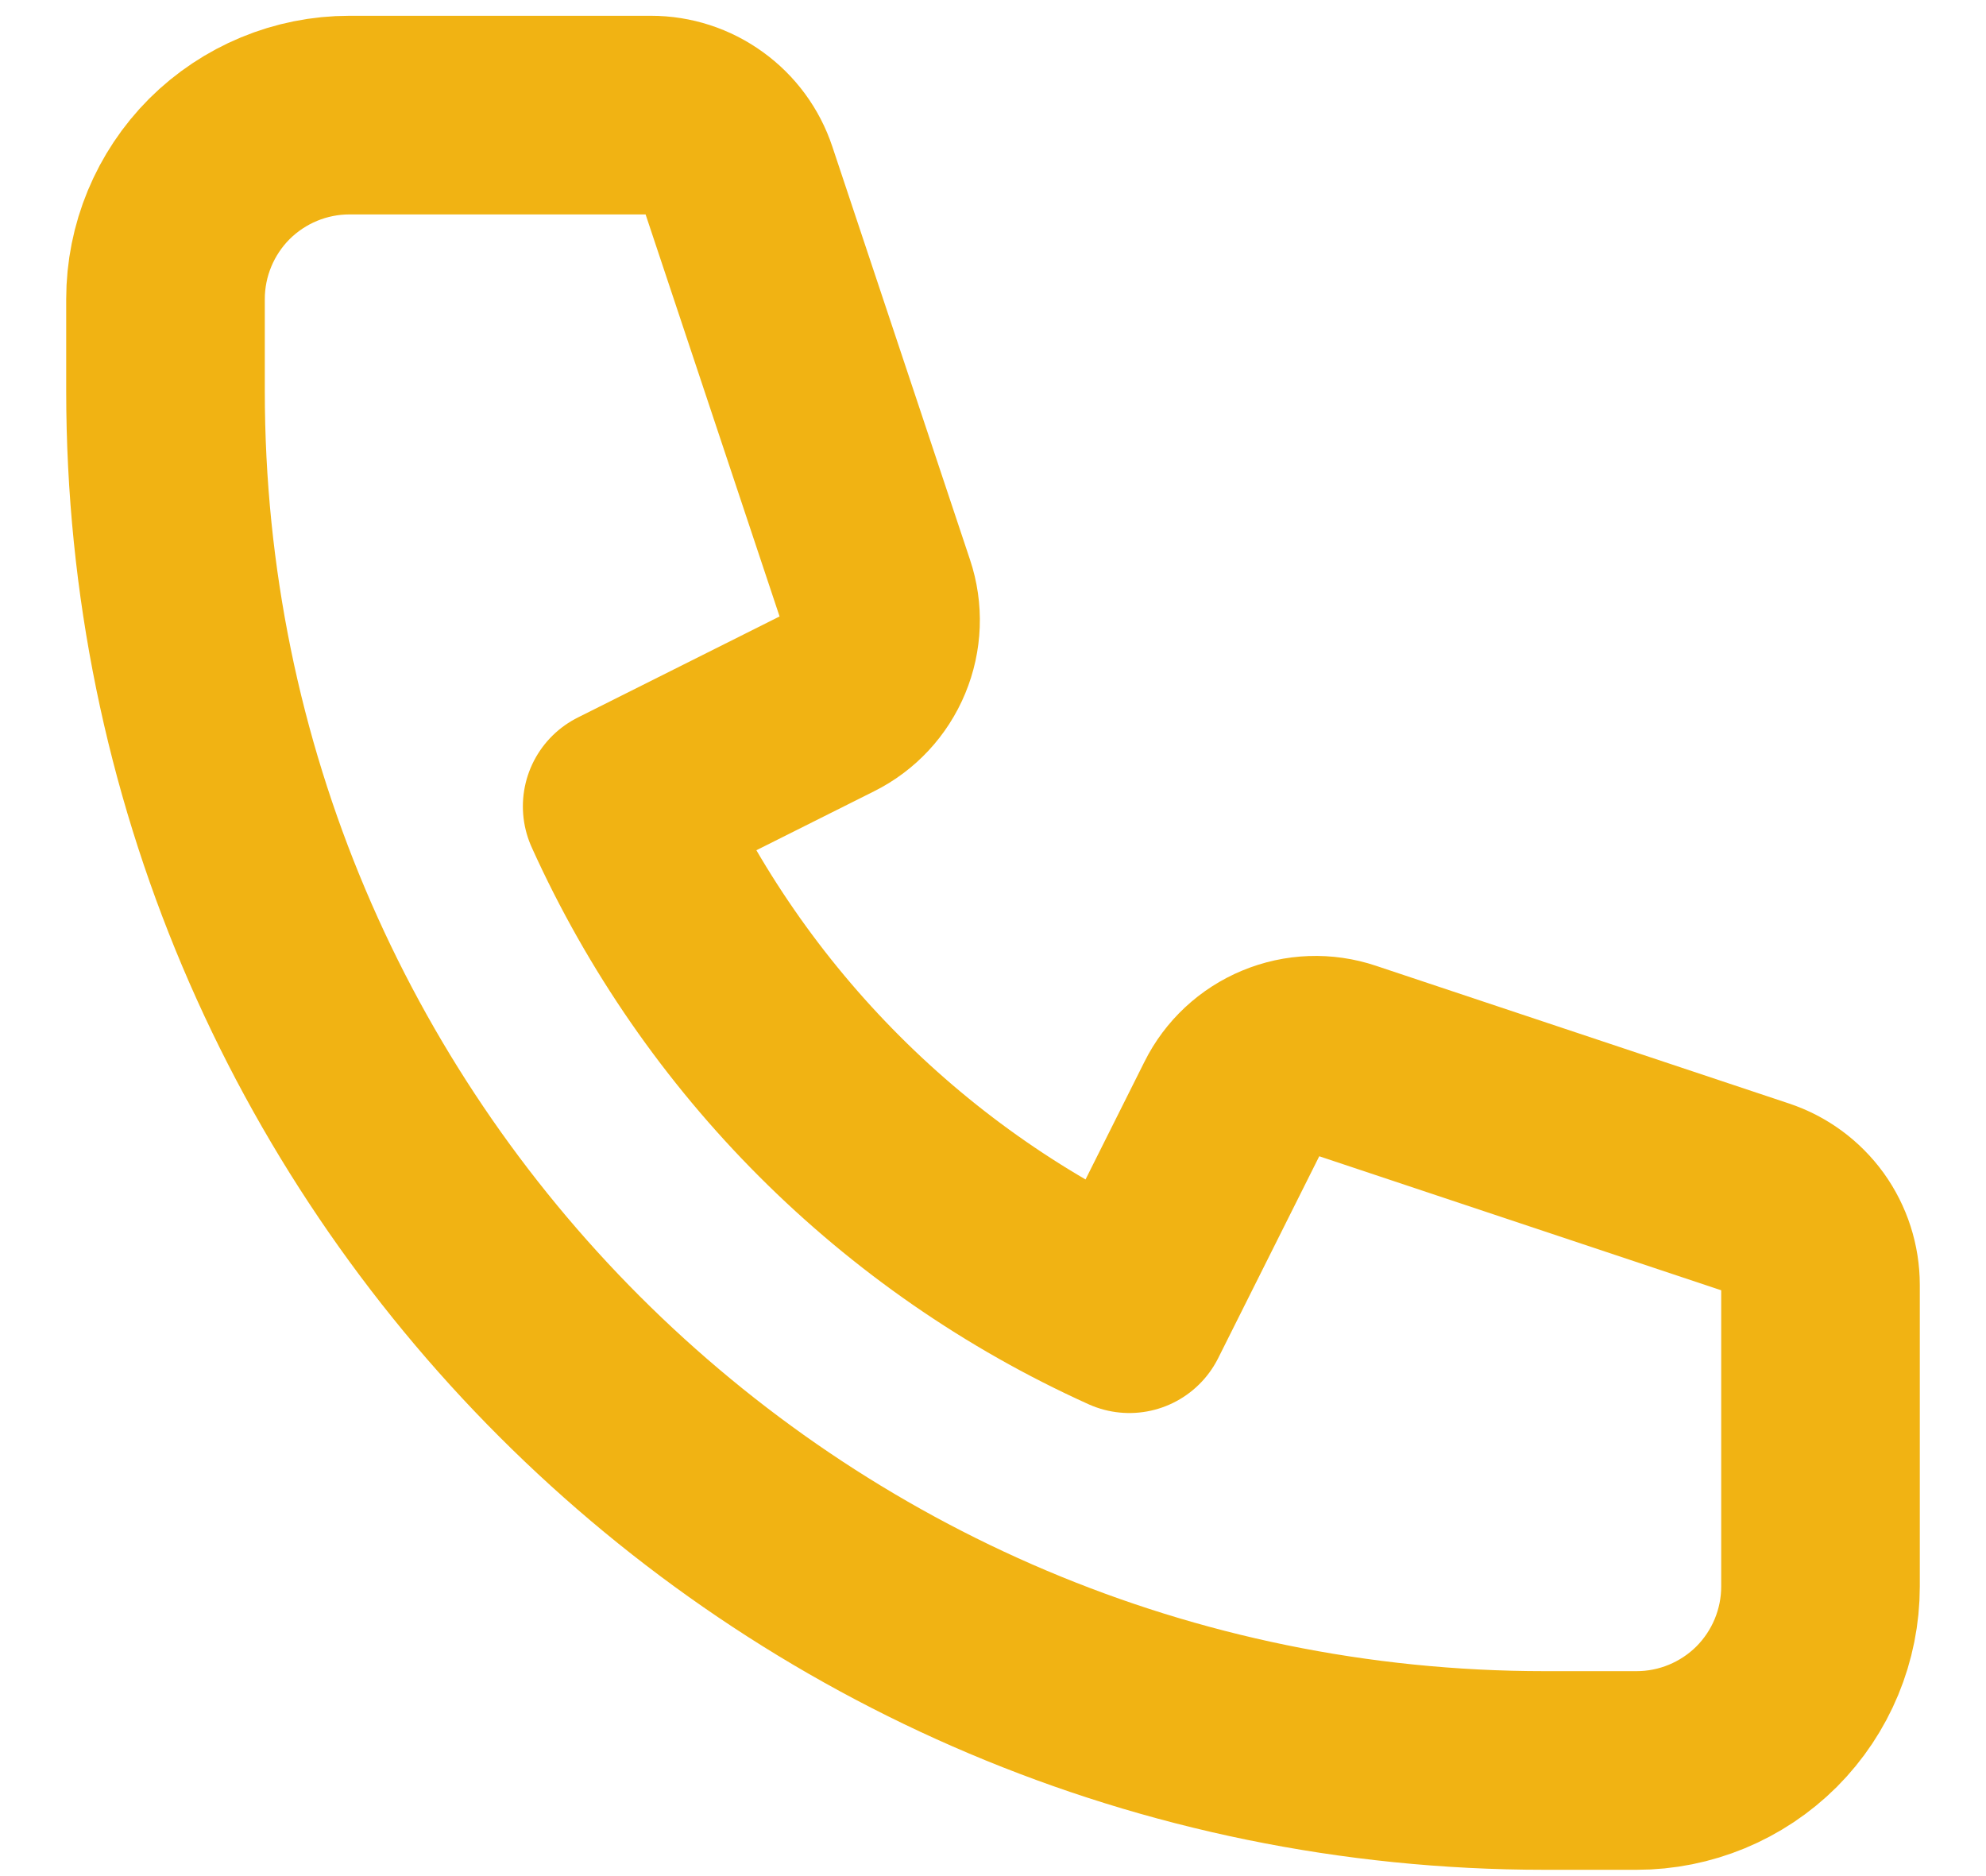<svg width="18" height="17" viewBox="0 0 18 17" fill="none" xmlns="http://www.w3.org/2000/svg">
<path d="M1.5 2.71C1.5 2.268 1.676 1.844 1.988 1.531C2.301 1.219 2.725 1.043 3.167 1.043H5.9C6.075 1.043 6.245 1.098 6.387 1.201C6.529 1.303 6.635 1.447 6.69 1.613L7.938 5.357C8.002 5.547 7.994 5.754 7.917 5.939C7.84 6.125 7.699 6.276 7.52 6.365L5.639 7.307C6.561 9.348 8.195 10.982 10.236 11.904L11.178 10.023C11.267 9.844 11.418 9.703 11.604 9.626C11.789 9.549 11.996 9.541 12.186 9.605L15.93 10.853C16.096 10.908 16.24 11.014 16.343 11.156C16.445 11.298 16.5 11.469 16.5 11.644V14.376C16.5 14.818 16.324 15.242 16.012 15.555C15.699 15.867 15.275 16.043 14.833 16.043H14C7.097 16.043 1.5 10.446 1.5 3.543V2.71Z" stroke="#F1B313" stroke-width="1.8" stroke-linecap="round" stroke-linejoin="round"/>
</svg>
